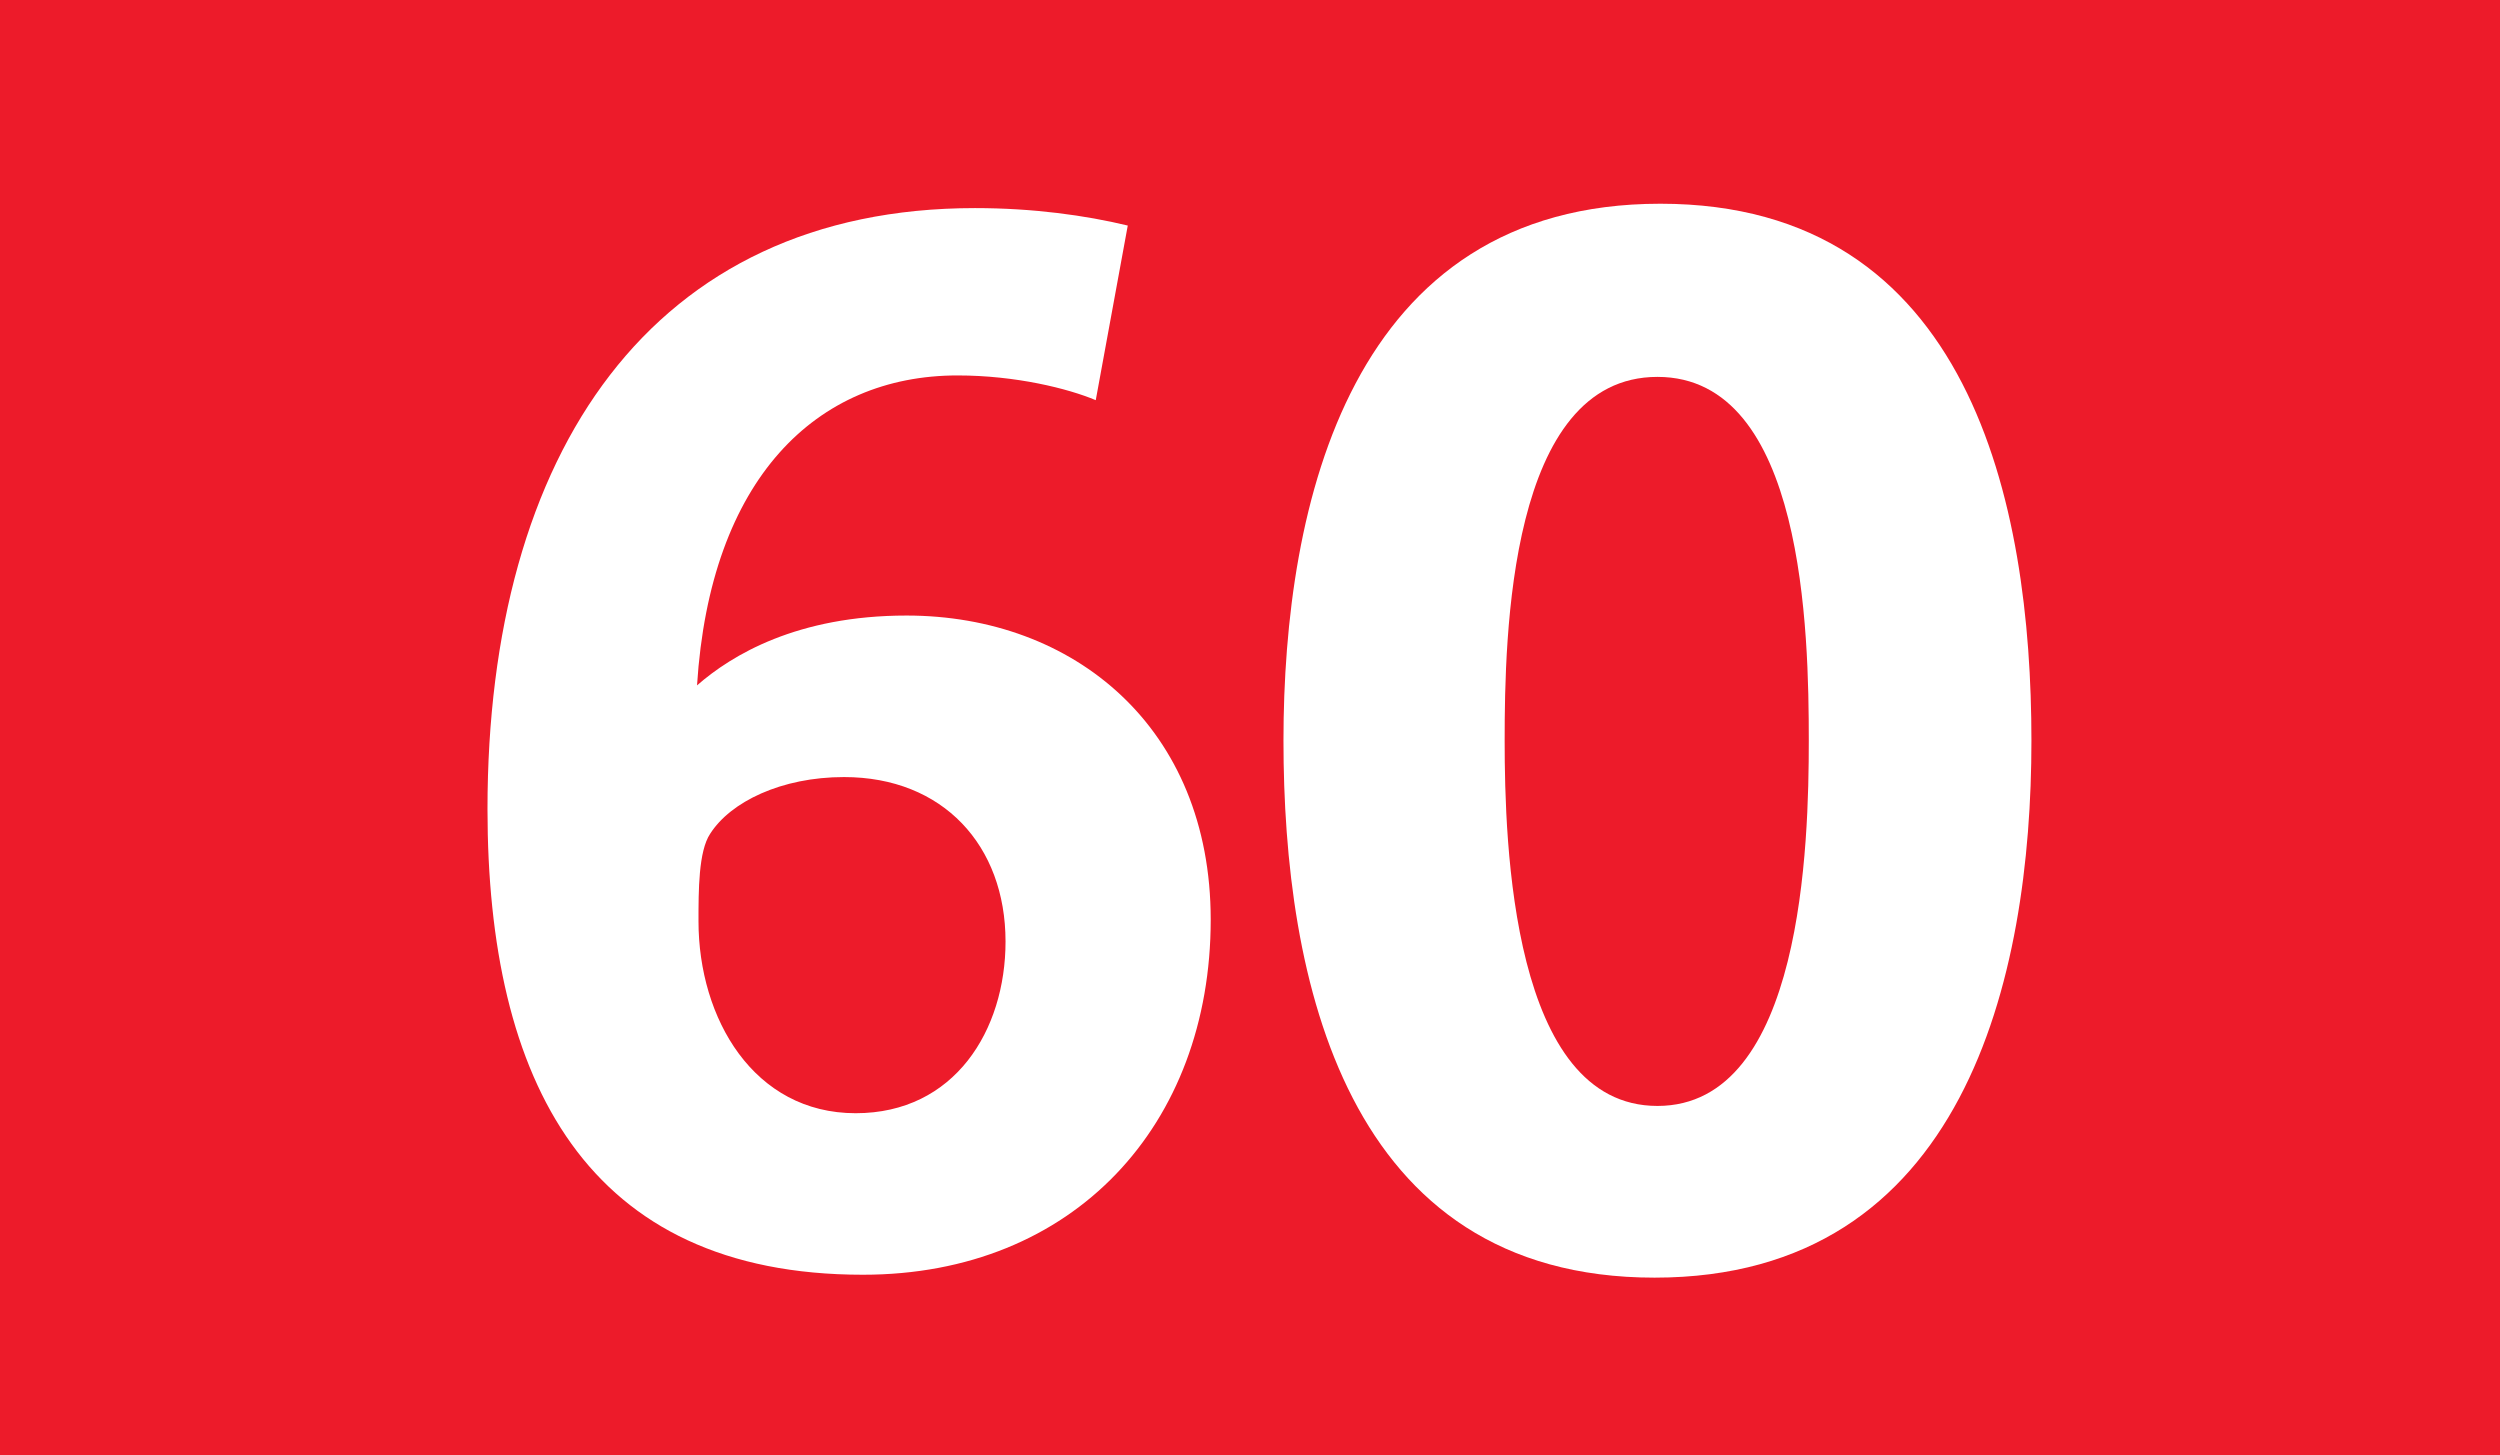 <?xml version='1.0' encoding='utf-8'?>
<svg xmlns="http://www.w3.org/2000/svg" height="1000" id="Calque_1" version="1.1" width="1718" xml:space="preserve">
<rect height="1000" style="fill:#ED1B2A;" width="1718" />
<g>
	<path d="M593.002,876c-190,0-258-133-258-320c0-245,113-413,335-413c40,0,76,5,105,12l-22,120   c-19-8-55-17-95-17c-97,0-170,71-179,213c24-21,69-48,144-48c115,0,209,77,209,209C832.002,773,738.002,876,593.002,876z    M580.002,534c-43,0-78,17-92,39c-8,12-8,39-8,60c0,67,38,132,108,132c68,0,103-57,103-118C691.002,581,648.002,534,580.002,534z" style="fill:#FFFFFF;" />
	<path d="M1137,878c-213,0-255-206-255-369s46-369,259-369s255,206,255,369S1350,878,1137,878z M1139,259   c-102,0-105,178-105,250c0,71,5,251,105,251s104-181,104-251C1243,435,1240,259,1139,259z" style="fill:#FFFFFF;" />
</g>
</svg>